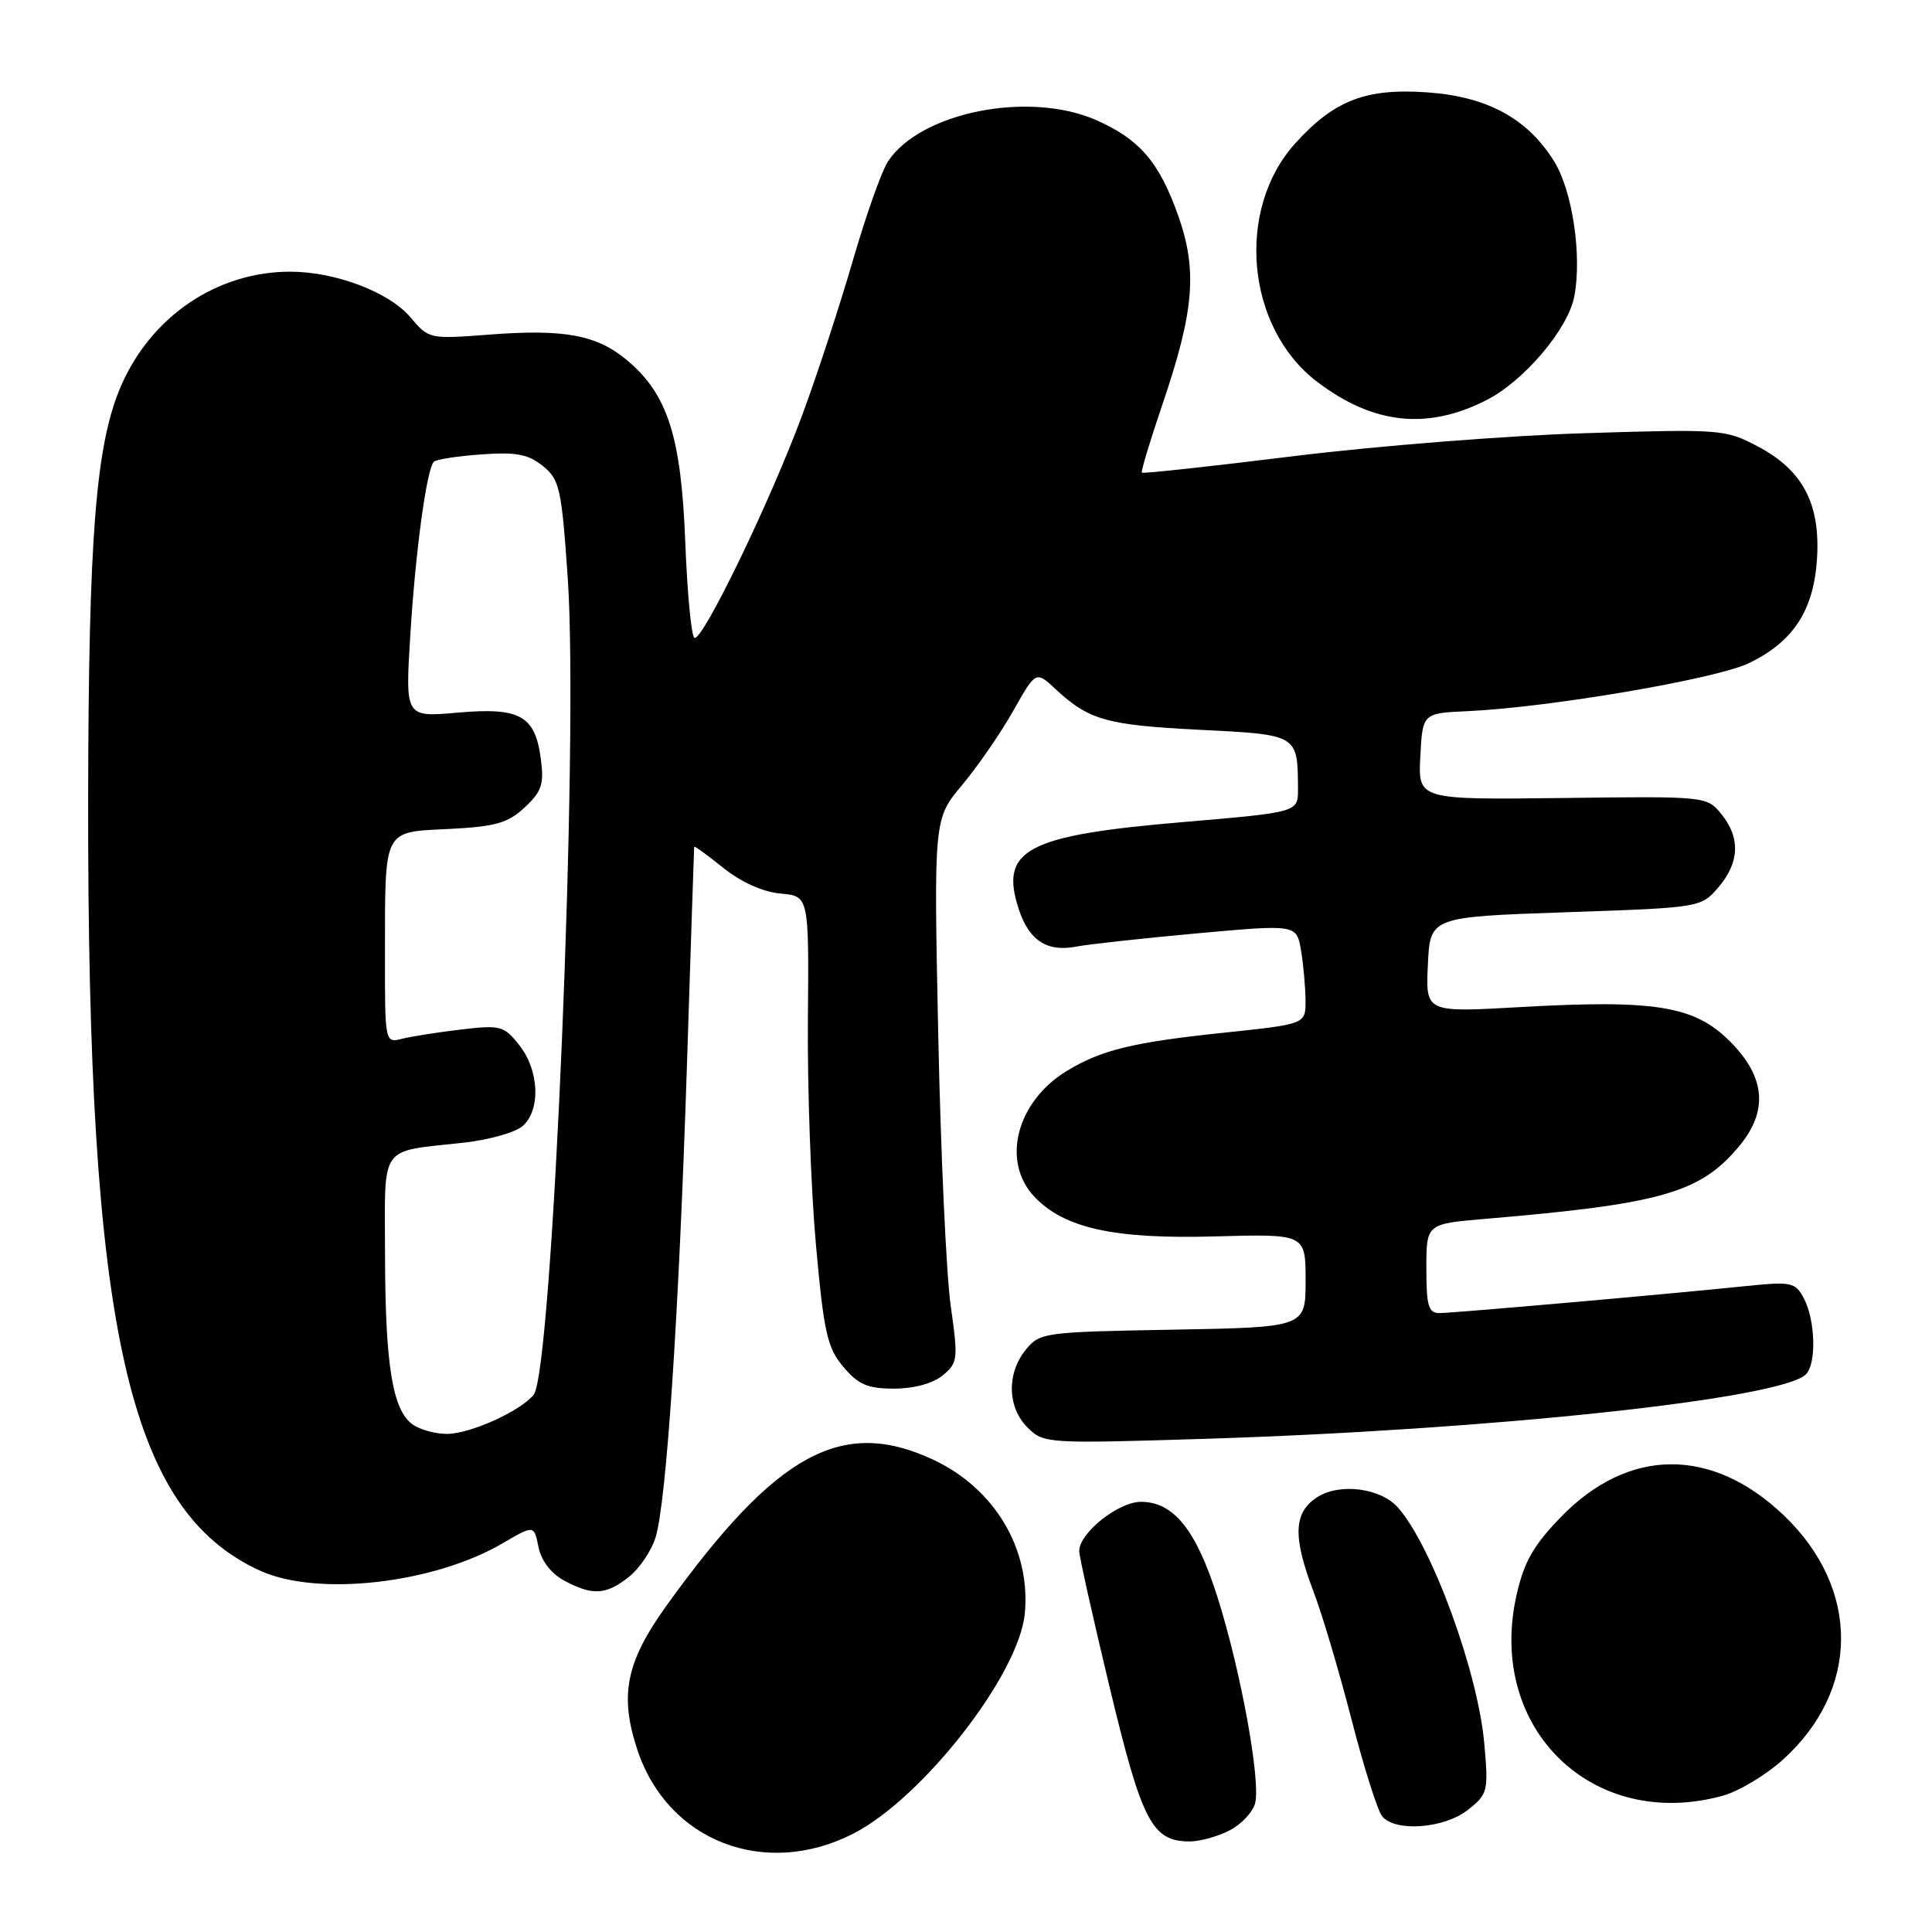 <?xml version="1.0" encoding="UTF-8" standalone="no"?>
<!DOCTYPE svg PUBLIC "-//W3C//DTD SVG 1.1//EN" "http://www.w3.org/Graphics/SVG/1.1/DTD/svg11.dtd" >
<svg xmlns="http://www.w3.org/2000/svg" xmlns:xlink="http://www.w3.org/1999/xlink" version="1.1" viewBox="0 0 256 256">
 <g >
 <path fill="currentColor"
d=" M 113.04 242.98 C 122.23 238.29 135.01 221.91 135.79 213.82 C 136.61 205.28 131.80 197.21 123.62 193.40 C 111.54 187.78 102.87 192.53 88.31 212.76 C 82.94 220.23 82.05 224.64 84.47 231.90 C 88.47 243.97 101.33 248.95 113.04 242.98 Z  M 162.92 242.54 C 164.48 241.74 166.00 240.12 166.31 238.94 C 167.07 236.01 164.43 221.45 161.36 211.75 C 158.52 202.74 155.53 199.00 151.18 199.00 C 148.18 199.00 143.00 203.13 143.00 205.52 C 143.00 206.21 144.82 214.36 147.05 223.64 C 151.32 241.43 152.66 244.00 157.66 244.00 C 159.00 244.00 161.37 243.34 162.92 242.54 Z  M 194.50 239.82 C 197.14 237.74 197.24 237.37 196.68 231.07 C 195.85 221.58 189.76 204.90 185.25 199.77 C 182.94 197.15 177.48 196.46 174.50 198.41 C 171.39 200.44 171.28 203.61 174.06 210.93 C 175.20 213.91 177.46 221.53 179.09 227.86 C 180.72 234.19 182.55 239.96 183.15 240.68 C 184.89 242.78 191.37 242.29 194.50 239.82 Z  M 228.32 237.93 C 230.42 237.34 233.98 235.21 236.23 233.18 C 246.47 223.95 246.53 210.51 236.37 200.80 C 226.85 191.70 215.80 191.77 206.84 201.00 C 203.16 204.80 201.93 206.97 200.94 211.40 C 196.98 229.06 211.08 242.72 228.32 237.93 Z  M 83.29 208.98 C 84.70 207.88 86.31 205.51 86.86 203.73 C 88.30 199.10 89.94 174.50 91.02 141.26 C 91.53 125.44 91.96 112.37 91.98 112.20 C 91.99 112.04 93.72 113.29 95.83 114.99 C 98.21 116.90 101.09 118.19 103.43 118.40 C 107.19 118.74 107.19 118.74 107.05 135.12 C 106.97 144.13 107.45 157.51 108.11 164.86 C 109.16 176.57 109.61 178.57 111.74 181.11 C 113.73 183.47 114.96 184.00 118.48 184.00 C 121.10 184.00 123.61 183.32 124.91 182.25 C 126.92 180.59 126.98 180.11 125.97 173.00 C 125.39 168.88 124.64 152.68 124.32 137.00 C 123.73 108.50 123.73 108.50 127.50 104.00 C 129.57 101.53 132.61 97.11 134.26 94.19 C 137.26 88.88 137.26 88.88 139.88 91.32 C 144.29 95.42 146.62 96.08 158.95 96.70 C 172.05 97.36 171.95 97.30 171.99 104.57 C 172.00 107.63 172.00 107.63 156.75 108.93 C 135.96 110.69 132.39 112.59 135.01 120.52 C 136.37 124.65 138.78 126.19 142.67 125.42 C 144.23 125.12 151.42 124.33 158.66 123.67 C 171.82 122.48 171.82 122.48 172.40 125.99 C 172.72 127.92 172.98 130.90 172.99 132.60 C 173.00 135.70 173.00 135.70 162.25 136.83 C 150.10 138.10 145.89 139.13 141.30 141.94 C 134.69 146.00 132.66 153.88 137.04 158.55 C 140.99 162.75 147.61 164.21 161.01 163.83 C 173.00 163.50 173.00 163.50 173.00 169.69 C 173.00 175.87 173.00 175.87 155.41 176.19 C 138.31 176.49 137.77 176.57 135.91 178.86 C 133.37 182.00 133.48 186.48 136.15 189.15 C 138.27 191.27 138.71 191.30 159.40 190.66 C 197.54 189.48 236.04 185.36 239.29 182.11 C 240.72 180.68 240.55 174.90 239.00 172.00 C 237.87 169.89 237.37 169.79 231.15 170.43 C 220.95 171.49 192.72 173.97 190.75 173.99 C 189.28 174.00 189.00 173.06 189.00 168.09 C 189.00 162.17 189.00 162.17 196.75 161.51 C 220.07 159.54 225.24 158.07 230.37 151.97 C 234.34 147.25 233.97 142.73 229.22 137.98 C 224.50 133.27 219.32 132.43 201.34 133.45 C 188.90 134.16 188.90 134.16 189.20 127.83 C 189.50 121.50 189.50 121.50 207.44 120.88 C 225.33 120.27 225.38 120.26 227.69 117.58 C 230.50 114.30 230.64 111.00 228.08 107.86 C 226.17 105.51 226.06 105.50 207.03 105.74 C 187.90 105.97 187.90 105.97 188.20 100.24 C 188.50 94.50 188.50 94.50 194.50 94.23 C 205.37 93.73 227.38 89.97 231.74 87.87 C 237.61 85.04 240.32 80.91 240.76 74.07 C 241.23 66.77 238.89 62.31 232.93 59.16 C 228.61 56.88 228.02 56.84 210.00 57.40 C 199.82 57.71 182.51 59.08 171.53 60.43 C 160.55 61.79 151.44 62.78 151.30 62.63 C 151.16 62.49 152.38 58.43 154.02 53.61 C 158.24 41.20 158.69 35.87 156.12 28.58 C 153.62 21.48 150.95 18.39 145.17 15.88 C 136.25 12.01 121.92 14.89 117.66 21.40 C 116.82 22.67 114.72 28.61 112.98 34.61 C 111.24 40.60 108.24 49.77 106.30 55.00 C 102.02 66.56 93.02 85.13 92.01 84.51 C 91.60 84.26 91.06 78.53 90.80 71.78 C 90.26 57.84 88.47 52.26 83.12 47.76 C 79.10 44.37 74.78 43.57 64.78 44.34 C 56.92 44.94 56.80 44.92 54.40 42.06 C 51.58 38.71 44.45 36.00 38.45 36.00 C 28.75 36.00 20.00 41.93 16.01 51.20 C 12.69 58.92 11.73 71.05 11.68 106.00 C 11.59 176.21 16.94 200.16 34.48 208.13 C 42.10 211.59 57.47 209.84 66.63 204.48 C 70.76 202.06 70.76 202.06 71.35 204.98 C 71.71 206.78 73.00 208.48 74.71 209.41 C 78.48 211.45 80.27 211.36 83.29 208.98 Z  M 196.98 53.01 C 201.97 50.46 207.81 43.56 208.61 39.24 C 209.63 33.84 208.35 25.30 205.95 21.41 C 202.43 15.72 197.11 12.81 189.16 12.24 C 181.00 11.66 176.79 13.28 171.63 18.99 C 163.69 27.77 165.11 43.40 174.49 50.56 C 181.94 56.24 189.12 57.02 196.98 53.01 Z  M 54.64 188.72 C 52.01 186.80 51.05 180.88 51.02 166.36 C 51.00 151.35 50.06 152.68 61.54 151.40 C 64.82 151.03 68.29 150.05 69.25 149.21 C 71.66 147.11 71.46 141.85 68.83 138.52 C 66.80 135.93 66.34 135.80 61.13 136.41 C 58.08 136.77 54.55 137.33 53.29 137.64 C 51.00 138.22 51.00 138.22 51.01 126.36 C 51.03 109.63 50.69 110.28 59.53 109.84 C 65.67 109.53 67.31 109.06 69.53 106.98 C 71.79 104.87 72.11 103.91 71.66 100.54 C 70.90 94.80 68.90 93.70 60.60 94.43 C 53.70 95.04 53.70 95.04 54.36 84.27 C 55.04 73.13 56.53 62.14 57.49 61.18 C 57.79 60.87 60.63 60.44 63.78 60.21 C 68.40 59.88 70.00 60.18 71.93 61.75 C 74.16 63.54 74.41 64.71 75.23 76.60 C 76.71 98.21 73.22 181.74 70.71 184.82 C 68.94 187.00 62.28 190.00 59.23 190.00 C 57.66 190.00 55.60 189.43 54.64 188.72 Z "/>
</g>
</svg>